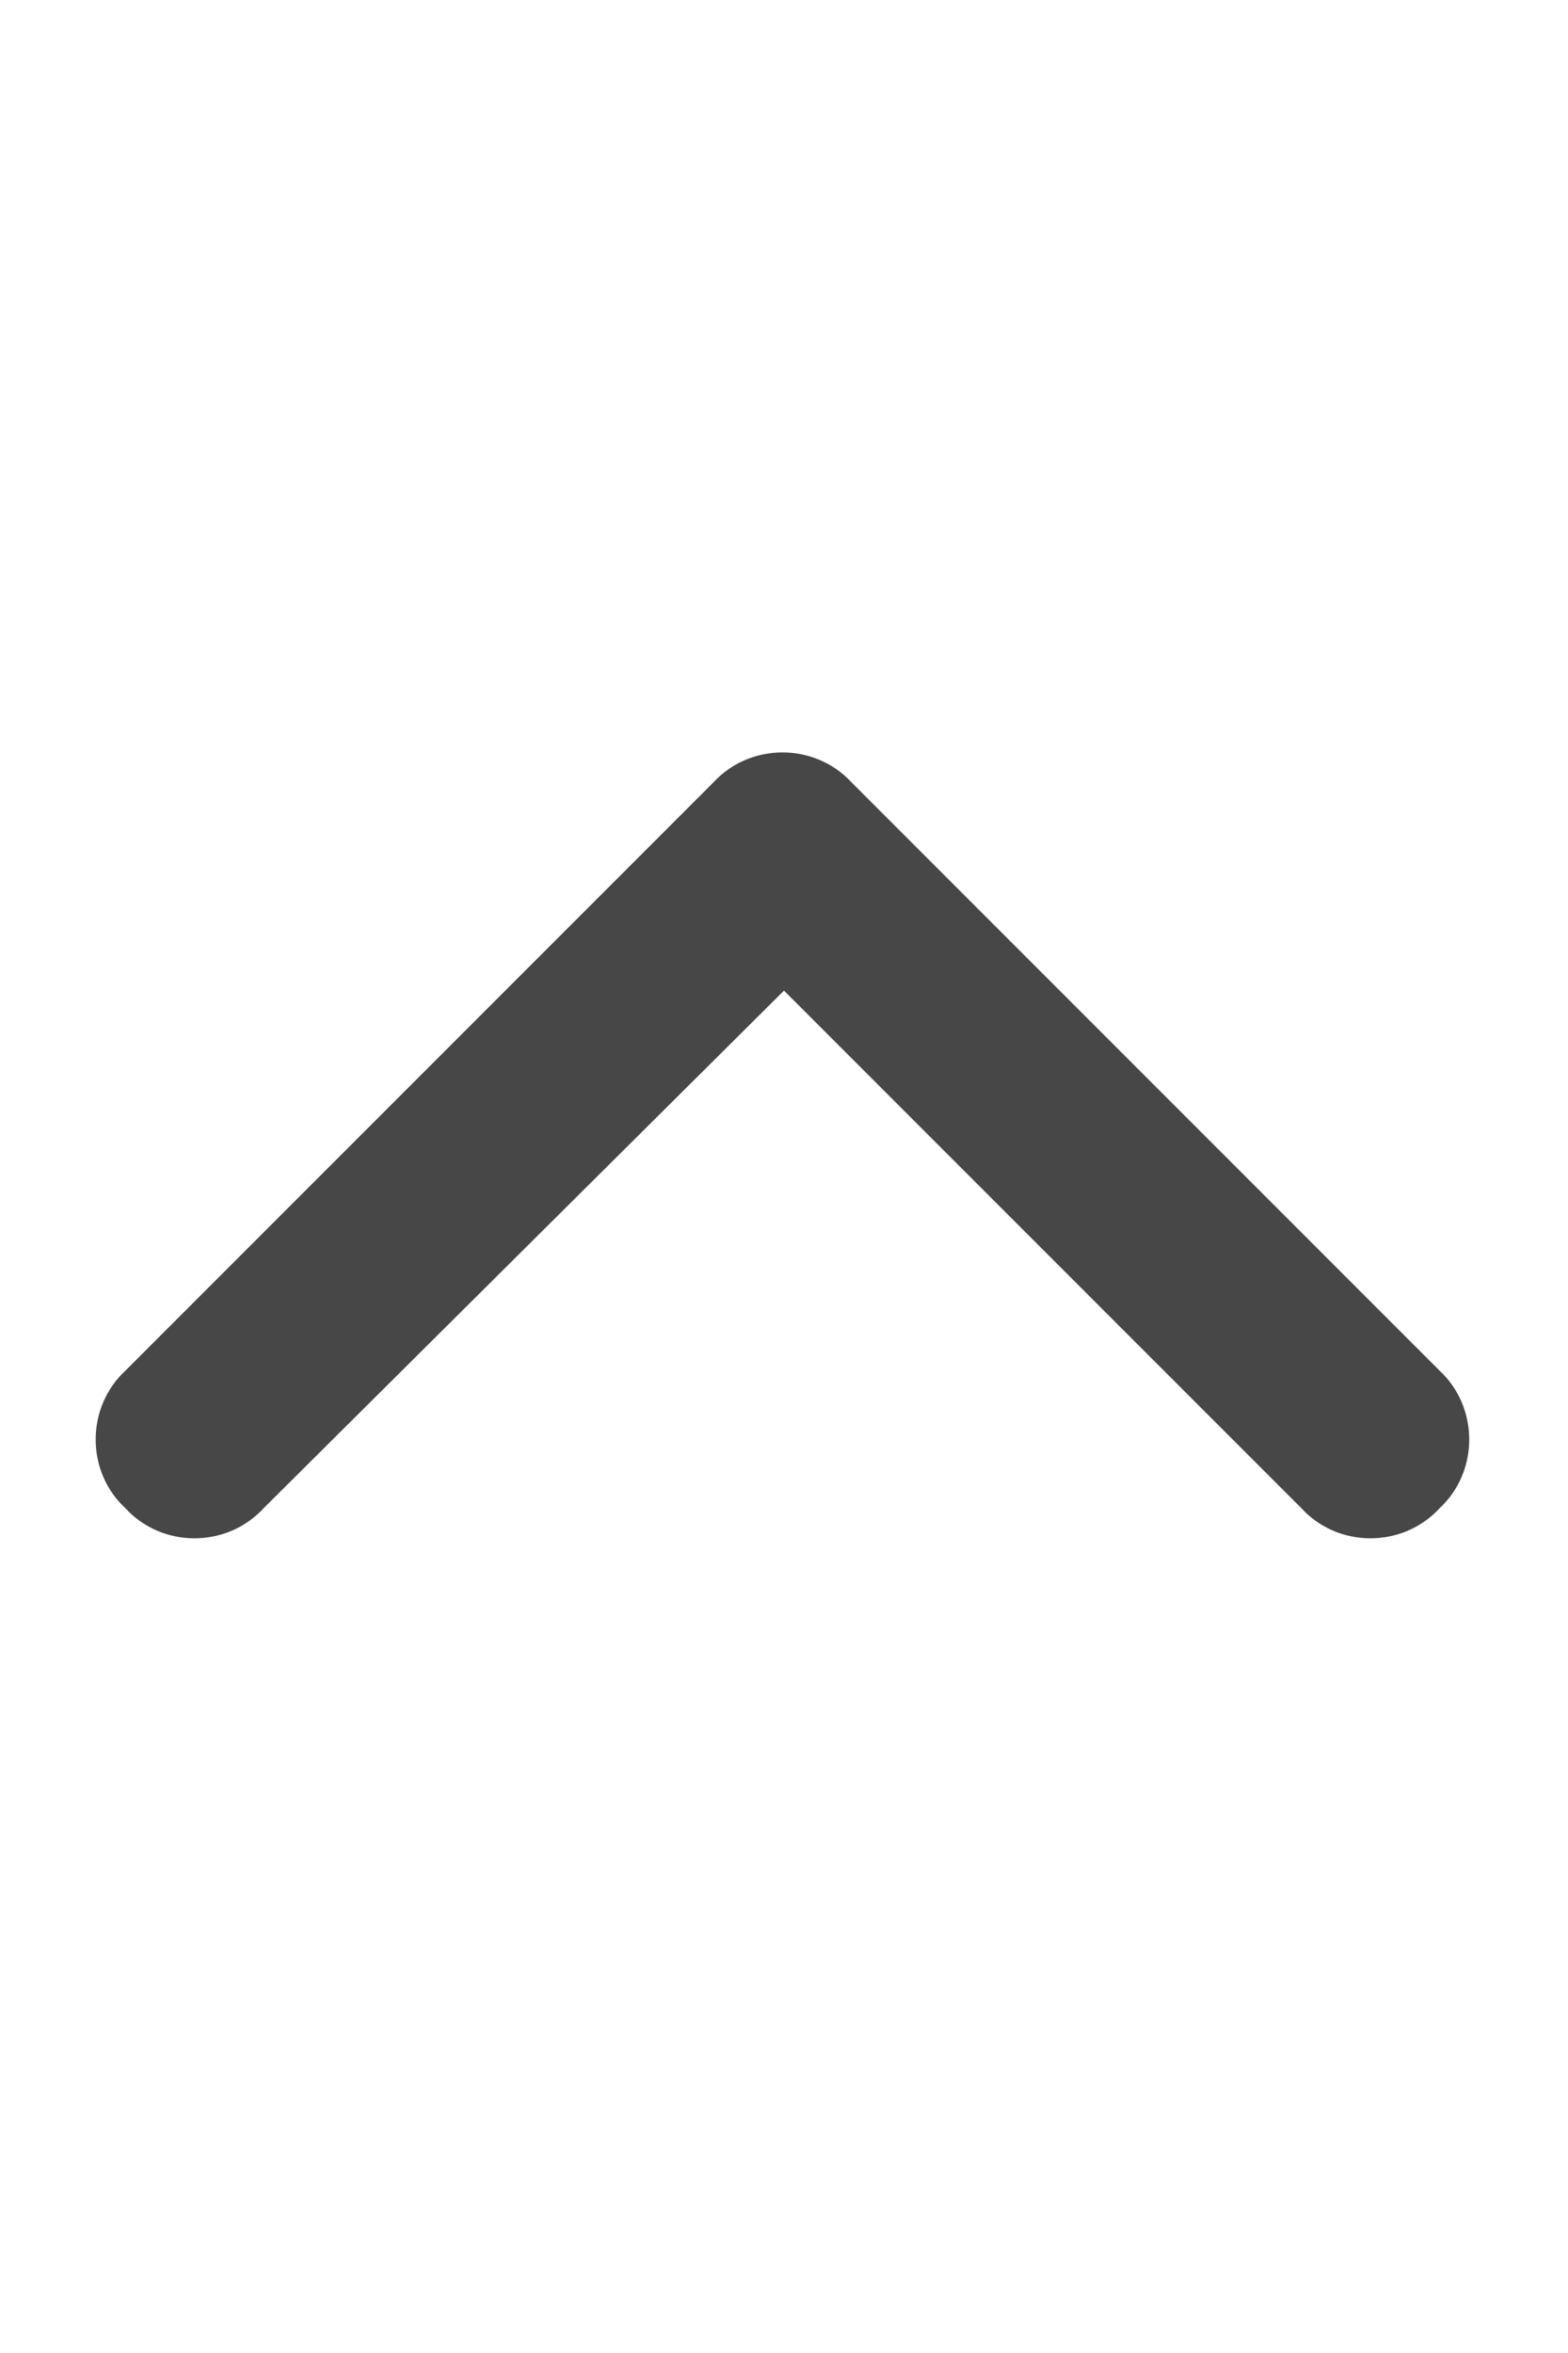<svg width="12" height="18" viewBox="0 0 12 18" fill="none" xmlns="http://www.w3.org/2000/svg">
<g id="label-paired / caption / chevron-up-caption / fill" clip-path="url(#clip0_2556_10329)">
<path id="icon" d="M5.461 5.984C5.742 5.68 6.234 5.68 6.516 5.984L11.016 10.484C11.32 10.766 11.32 11.258 11.016 11.539C10.734 11.844 10.242 11.844 9.961 11.539L6 7.578L2.016 11.539C1.734 11.844 1.242 11.844 0.961 11.539C0.656 11.258 0.656 10.766 0.961 10.484L5.461 5.984Z" fill="black" fill-opacity="0.72"/>
</g>
<defs>
<clipPath id="clip0_2556_10329">
<rect width="12" height="18" fill="white"/>
</clipPath>
</defs>
</svg>
